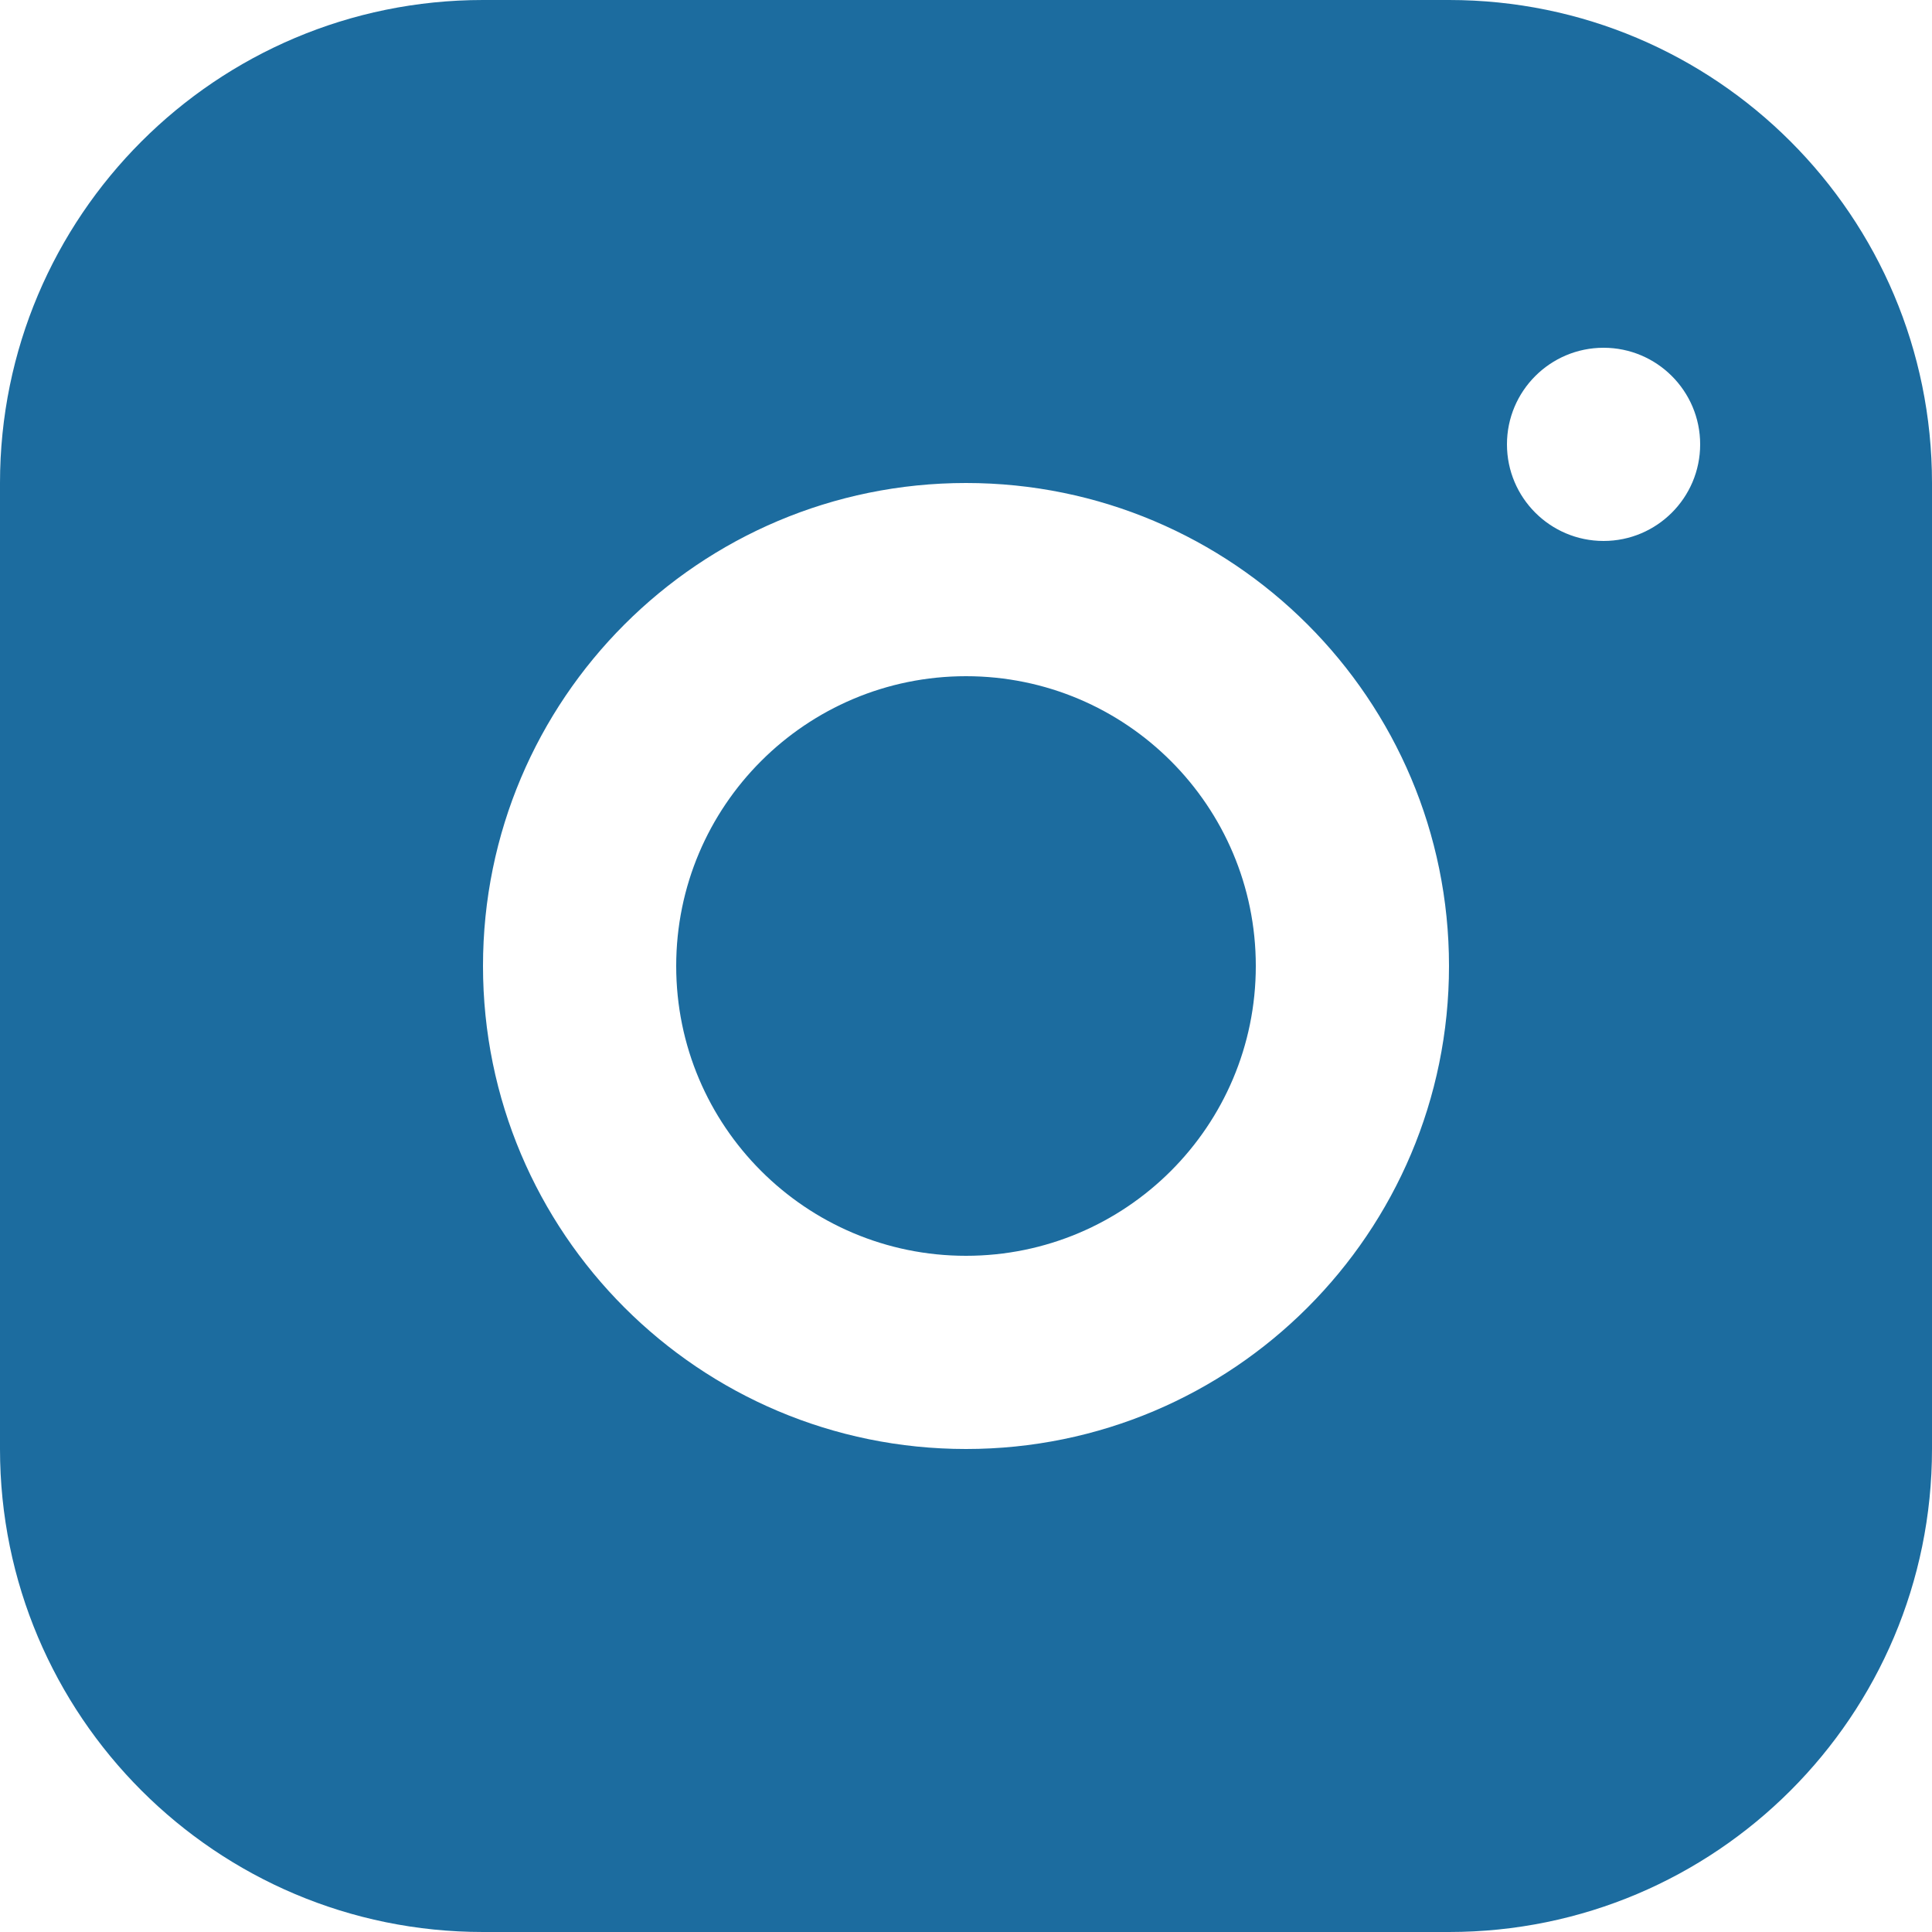 <svg width="25" height="25" viewBox="0 0 25 25" fill="none" xmlns="http://www.w3.org/2000/svg">
<g clip-path="url(#clip0_53_74)">
<path fill-rule="evenodd" clip-rule="evenodd" d="M6.25 0H18.75C22.202 0 25 2.798 25 6.25V18.75C25 22.202 22.202 25 18.75 25H6.25C2.798 25 0 22.202 0 18.75V6.25C0 2.798 2.798 0 6.25 0ZM22 5.75C22 6.44 21.44 7 20.75 7C20.06 7 19.5 6.44 19.5 5.75C19.5 5.06 20.06 4.5 20.75 4.5C21.44 4.5 22 5.06 22 5.75ZM12.5 8.75C10.429 8.75 8.75 10.429 8.75 12.5C8.75 14.571 10.429 16.25 12.5 16.25C14.571 16.25 16.25 14.571 16.25 12.5C16.25 10.429 14.571 8.75 12.5 8.75ZM6.25 12.5C6.25 9.048 9.048 6.25 12.5 6.25C15.952 6.25 18.75 9.048 18.75 12.5C18.75 15.952 15.952 18.75 12.5 18.75C9.048 18.75 6.25 15.952 6.25 12.5Z" fill="#1C6C9F"/>
</g>
<defs>
<clipPath id="clip0_53_74">
<rect width="25" height="25" fill="white"/>
</clipPath>
</defs>
</svg>
